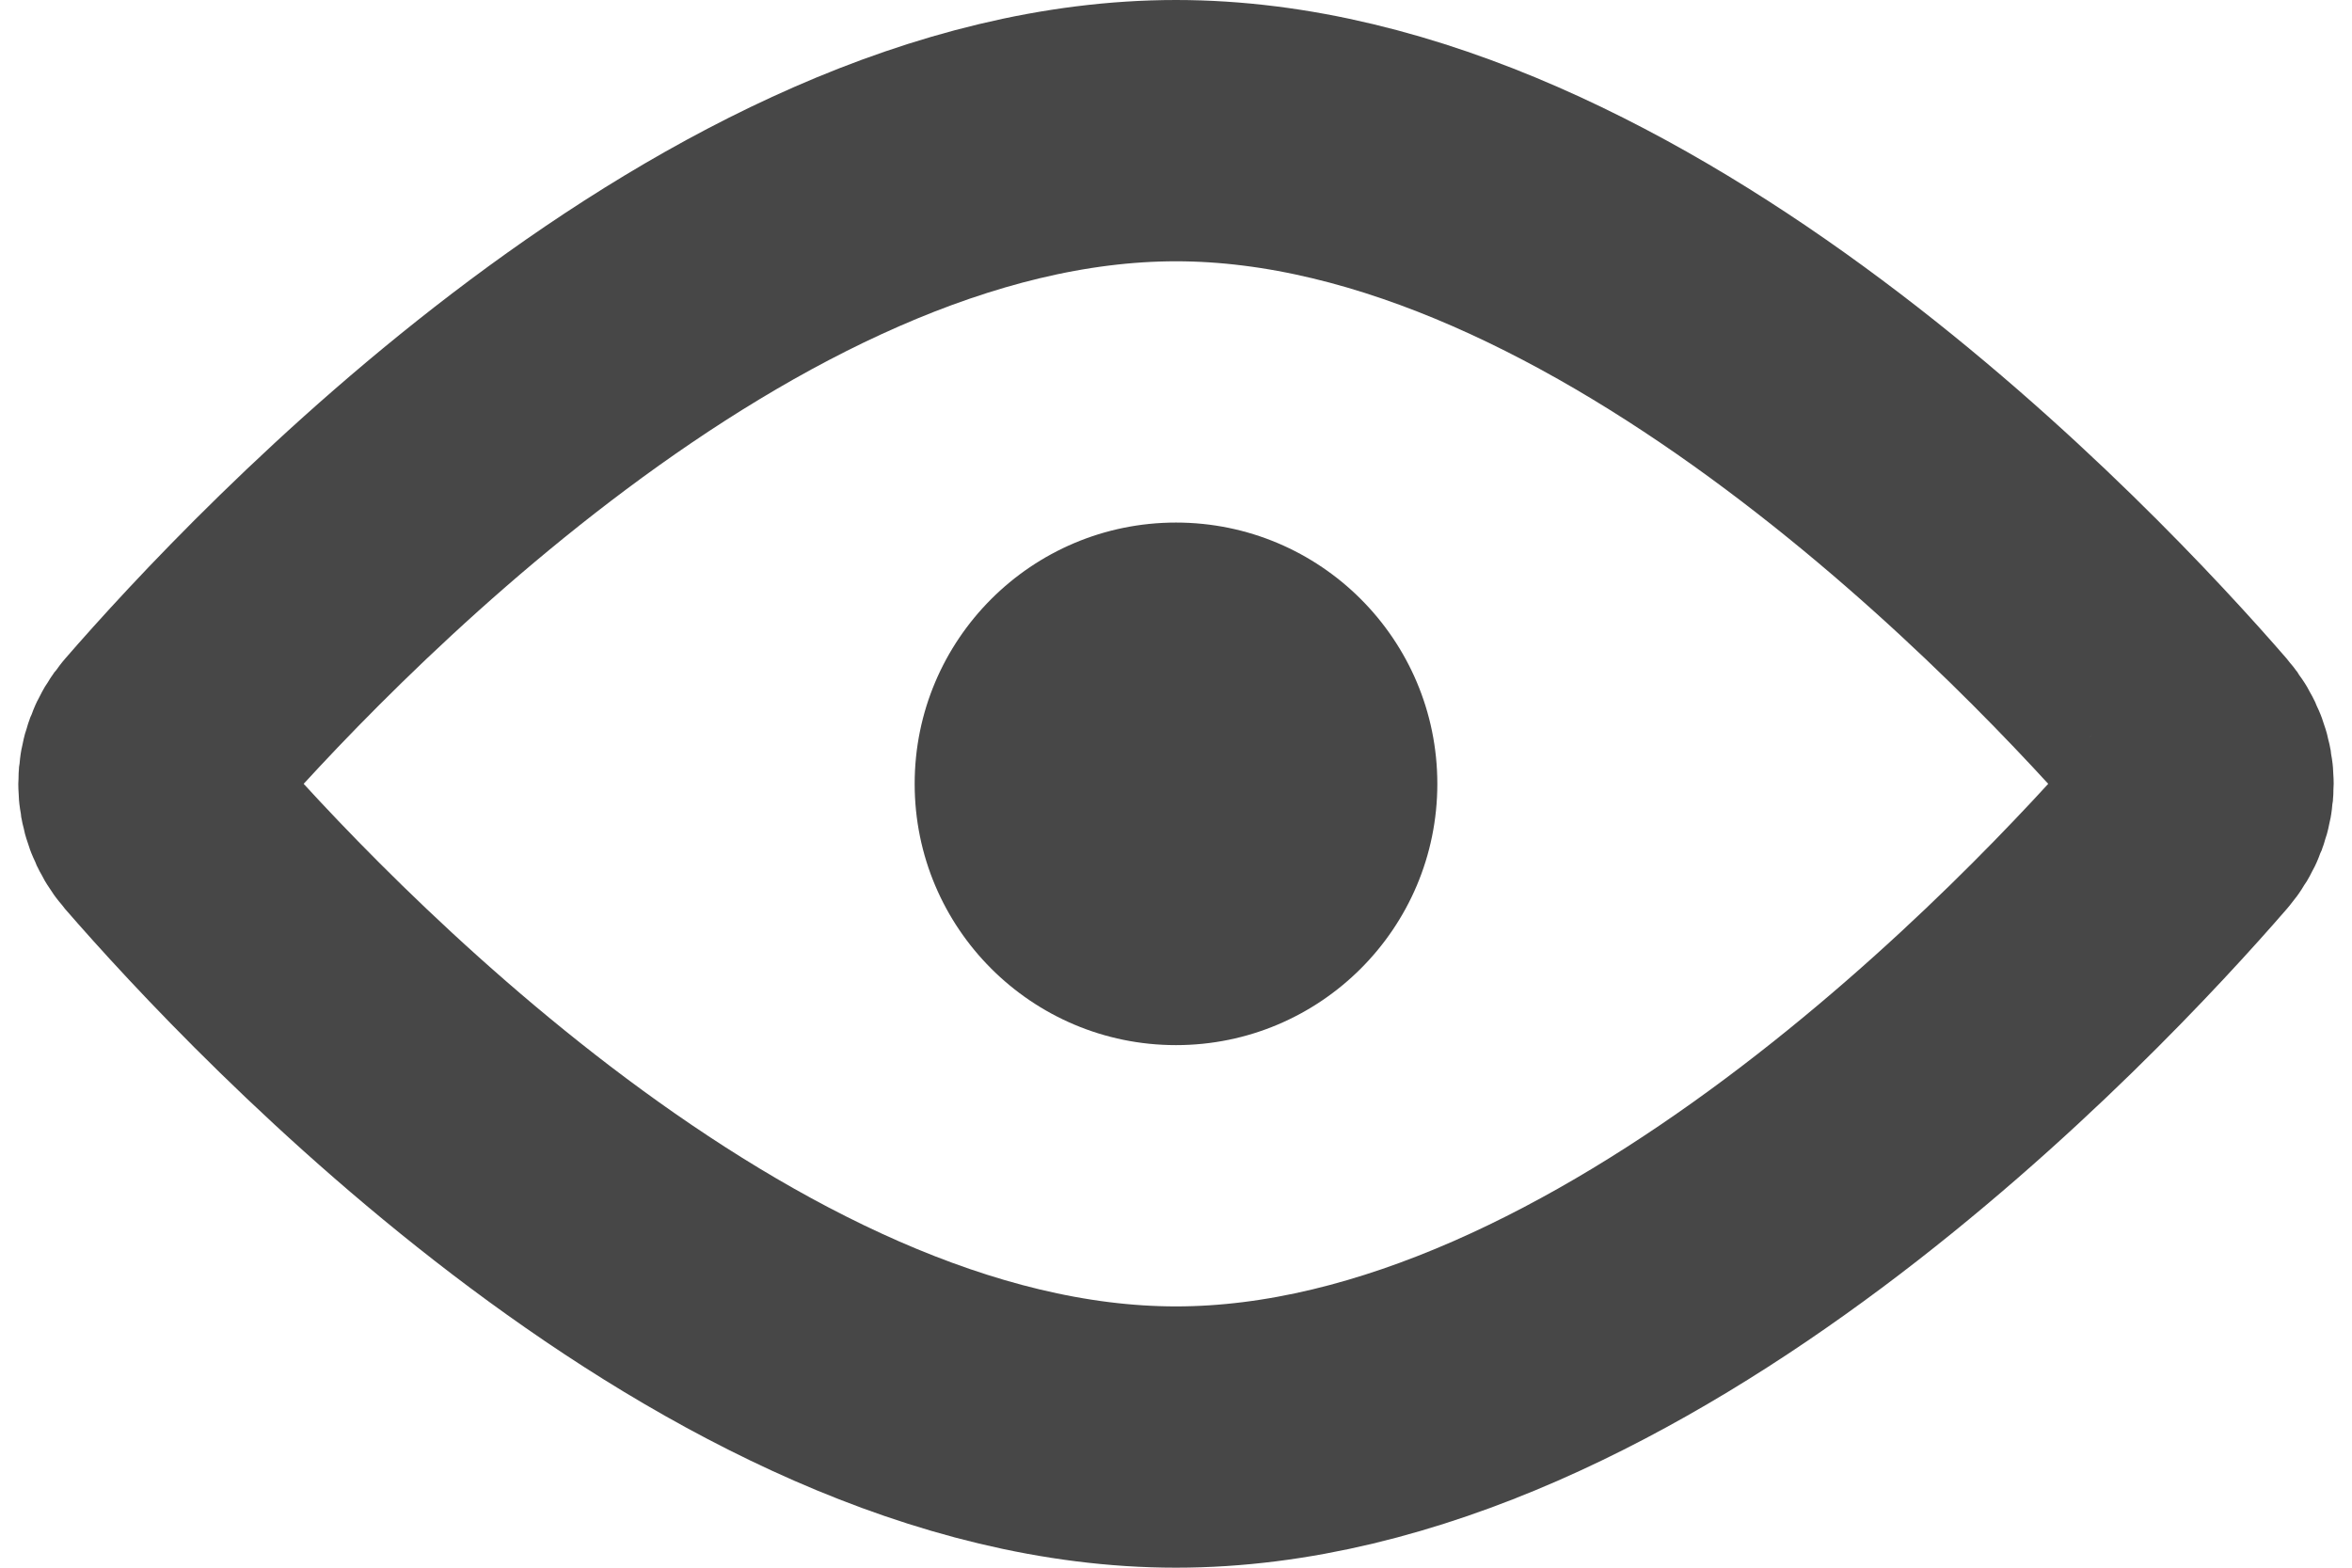 <svg width="18" height="12" viewBox="0 0 18 12" fill="none" xmlns="http://www.w3.org/2000/svg">
<path d="M9 1C5.581 1 2.193 4.615 1.254 5.697C1.102 5.873 1.102 6.127 1.254 6.303C2.193 7.385 5.581 11 9 11C12.419 11 15.807 7.385 16.745 6.303C16.898 6.127 16.898 5.873 16.745 5.697C15.807 4.615 12.419 1 9 1Z" stroke="#333333" stroke-opacity="0.9" stroke-width="2"/>
<circle cx="9" cy="6" r="2" fill="#333333" fill-opacity="0.9"/>
</svg>
